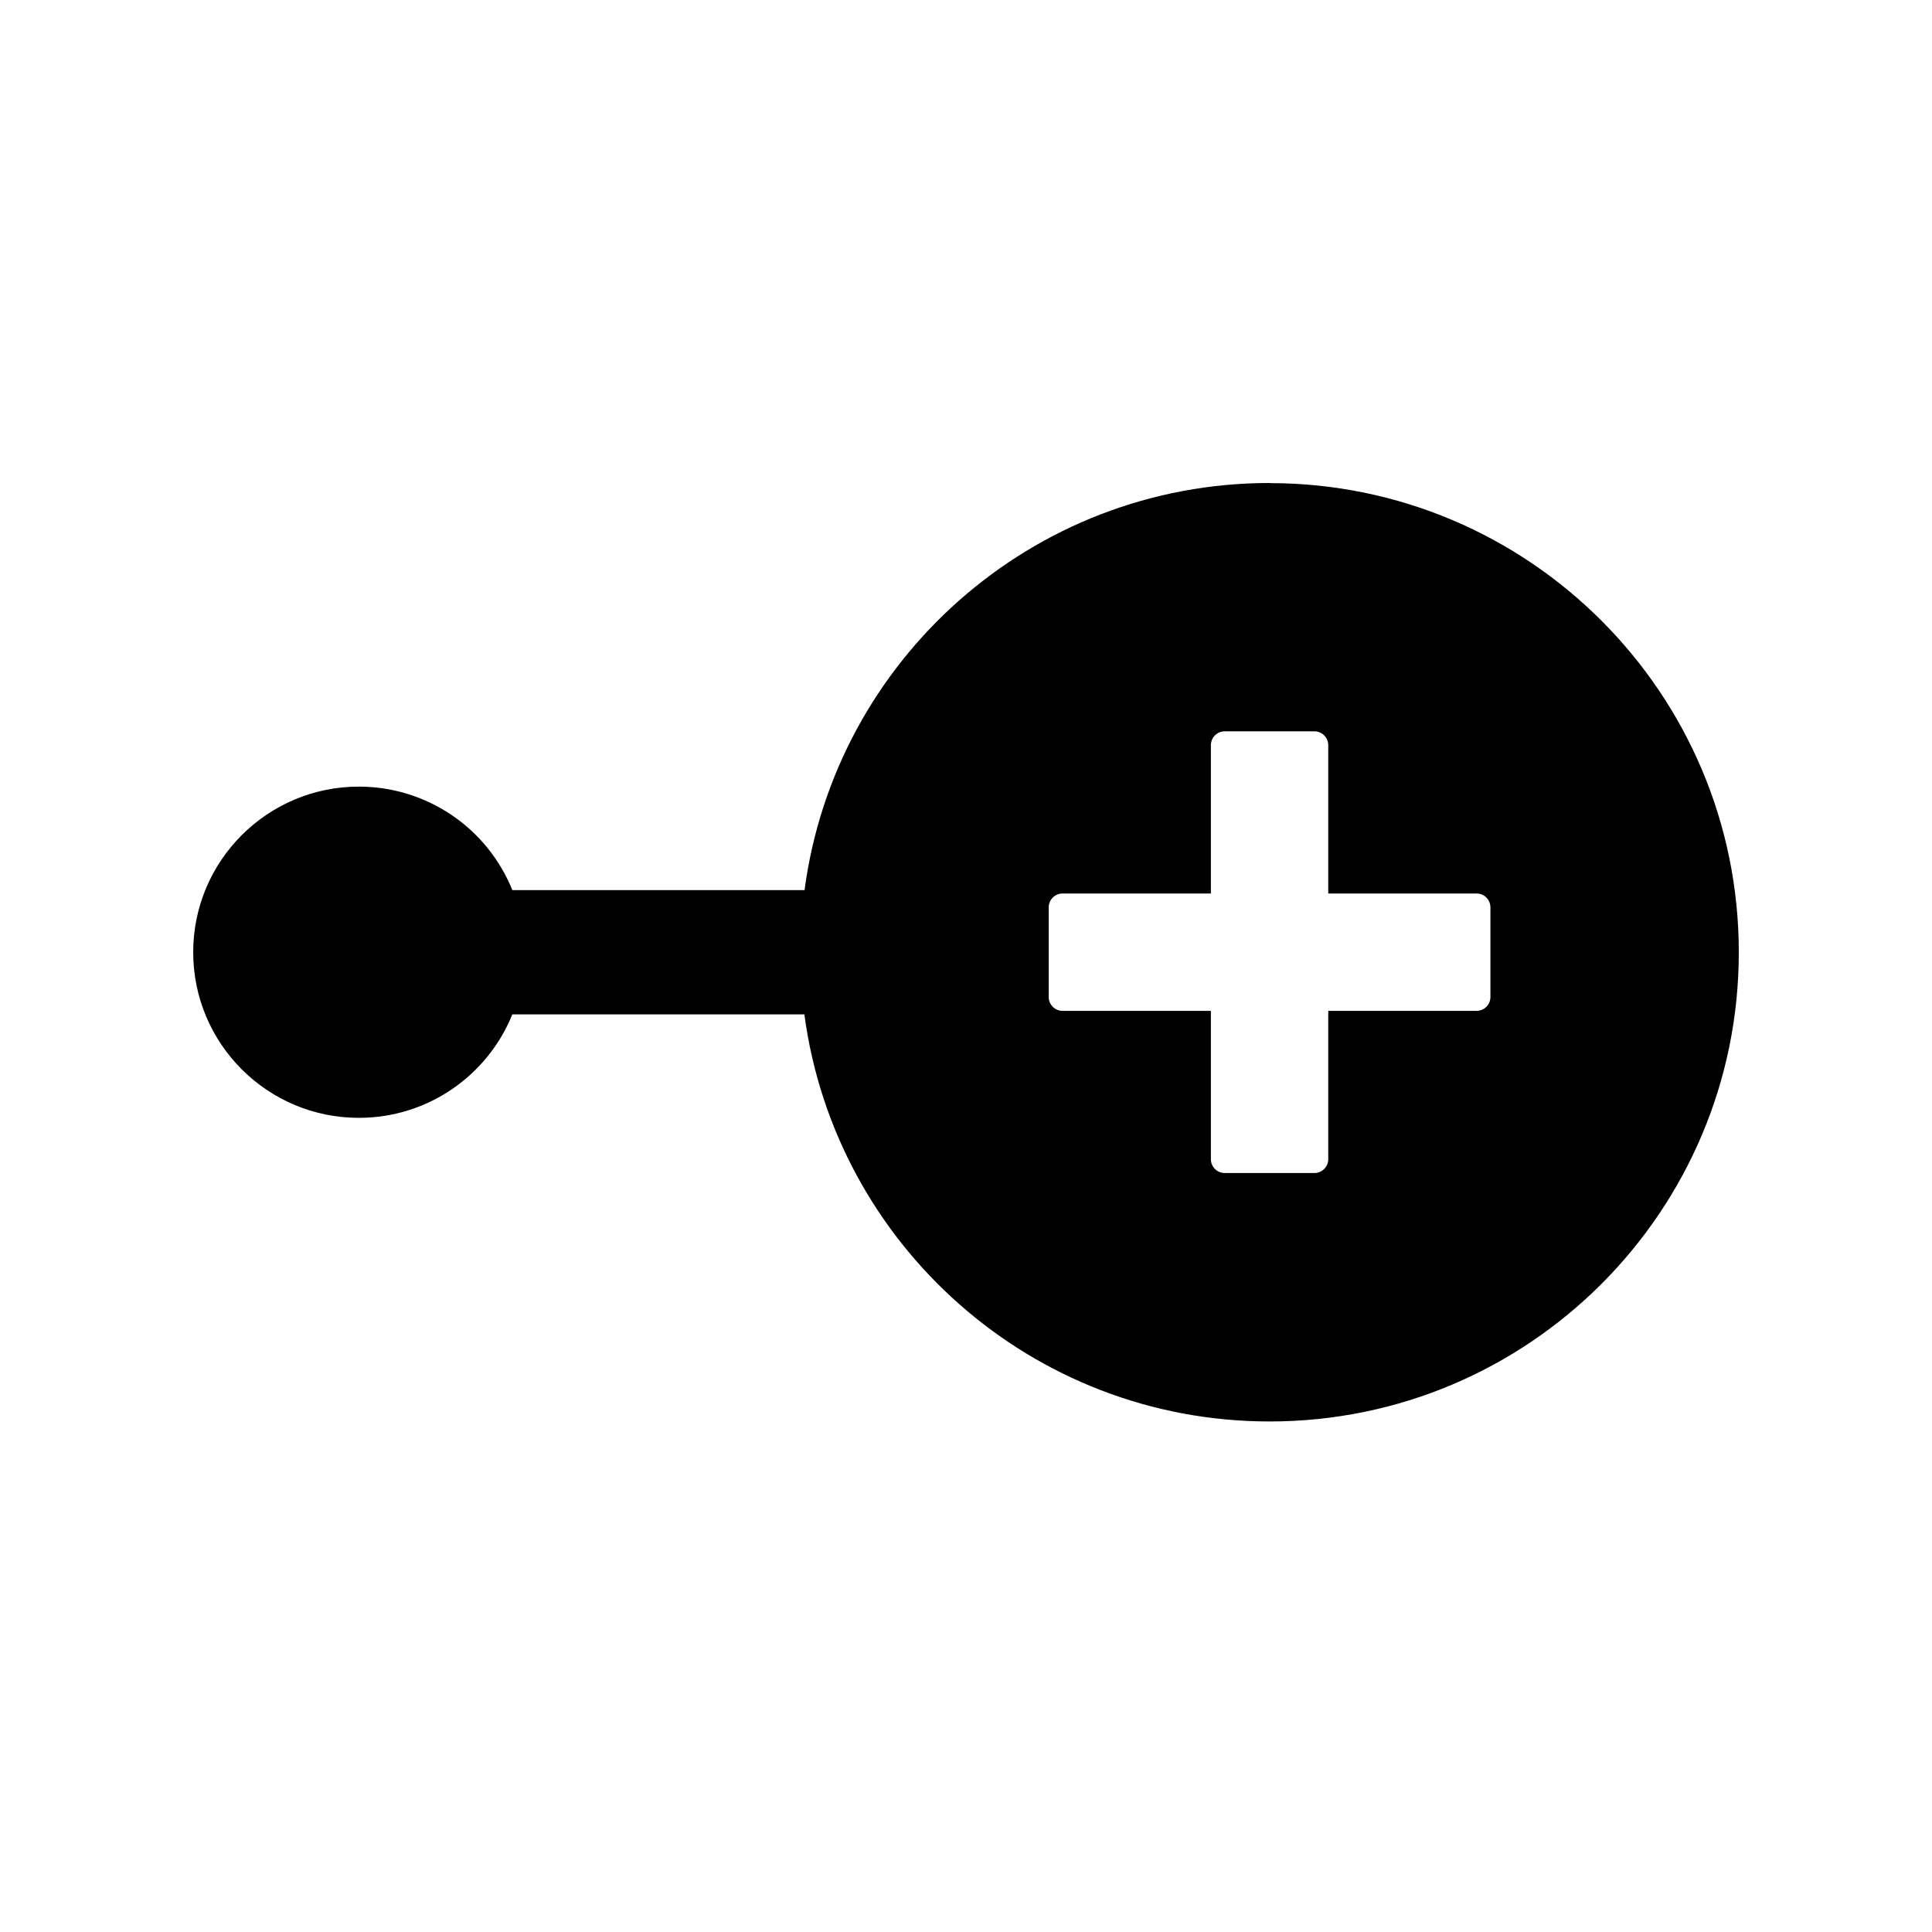 <!-- Generated by IcoMoon.io -->
<svg version="1.1" xmlns="http://www.w3.org/2000/svg" width="32" height="32" viewBox="0 0 32 32">
<path d="M21.029 8c-3.943 0-7.2 2.937-7.703 6.743h-4.84c-0.205-0.507-0.556-0.941-1.009-1.246s-0.987-0.469-1.534-0.468c-1.514 0-2.743 1.229-2.743 2.743s1.229 2.743 2.743 2.743c1.151 0 2.137-0.708 2.543-1.714h4.837c0.506 3.806 3.763 6.743 7.706 6.743 4.291 0 7.771-3.48 7.771-7.771s-3.48-7.771-7.771-7.771zM24.686 16.514c0 0.126-0.103 0.229-0.229 0.229h-2.457v2.457c0 0.126-0.103 0.229-0.229 0.229h-1.486c-0.126 0-0.229-0.103-0.229-0.229v-2.457h-2.457c-0.126 0-0.229-0.103-0.229-0.229v-1.486c0-0.126 0.103-0.229 0.229-0.229h2.457v-2.457c0-0.126 0.103-0.229 0.229-0.229h1.486c0.126 0 0.229 0.103 0.229 0.229v2.457h2.457c0.126 0 0.229 0.103 0.229 0.229v1.486z"></path>
</svg>
